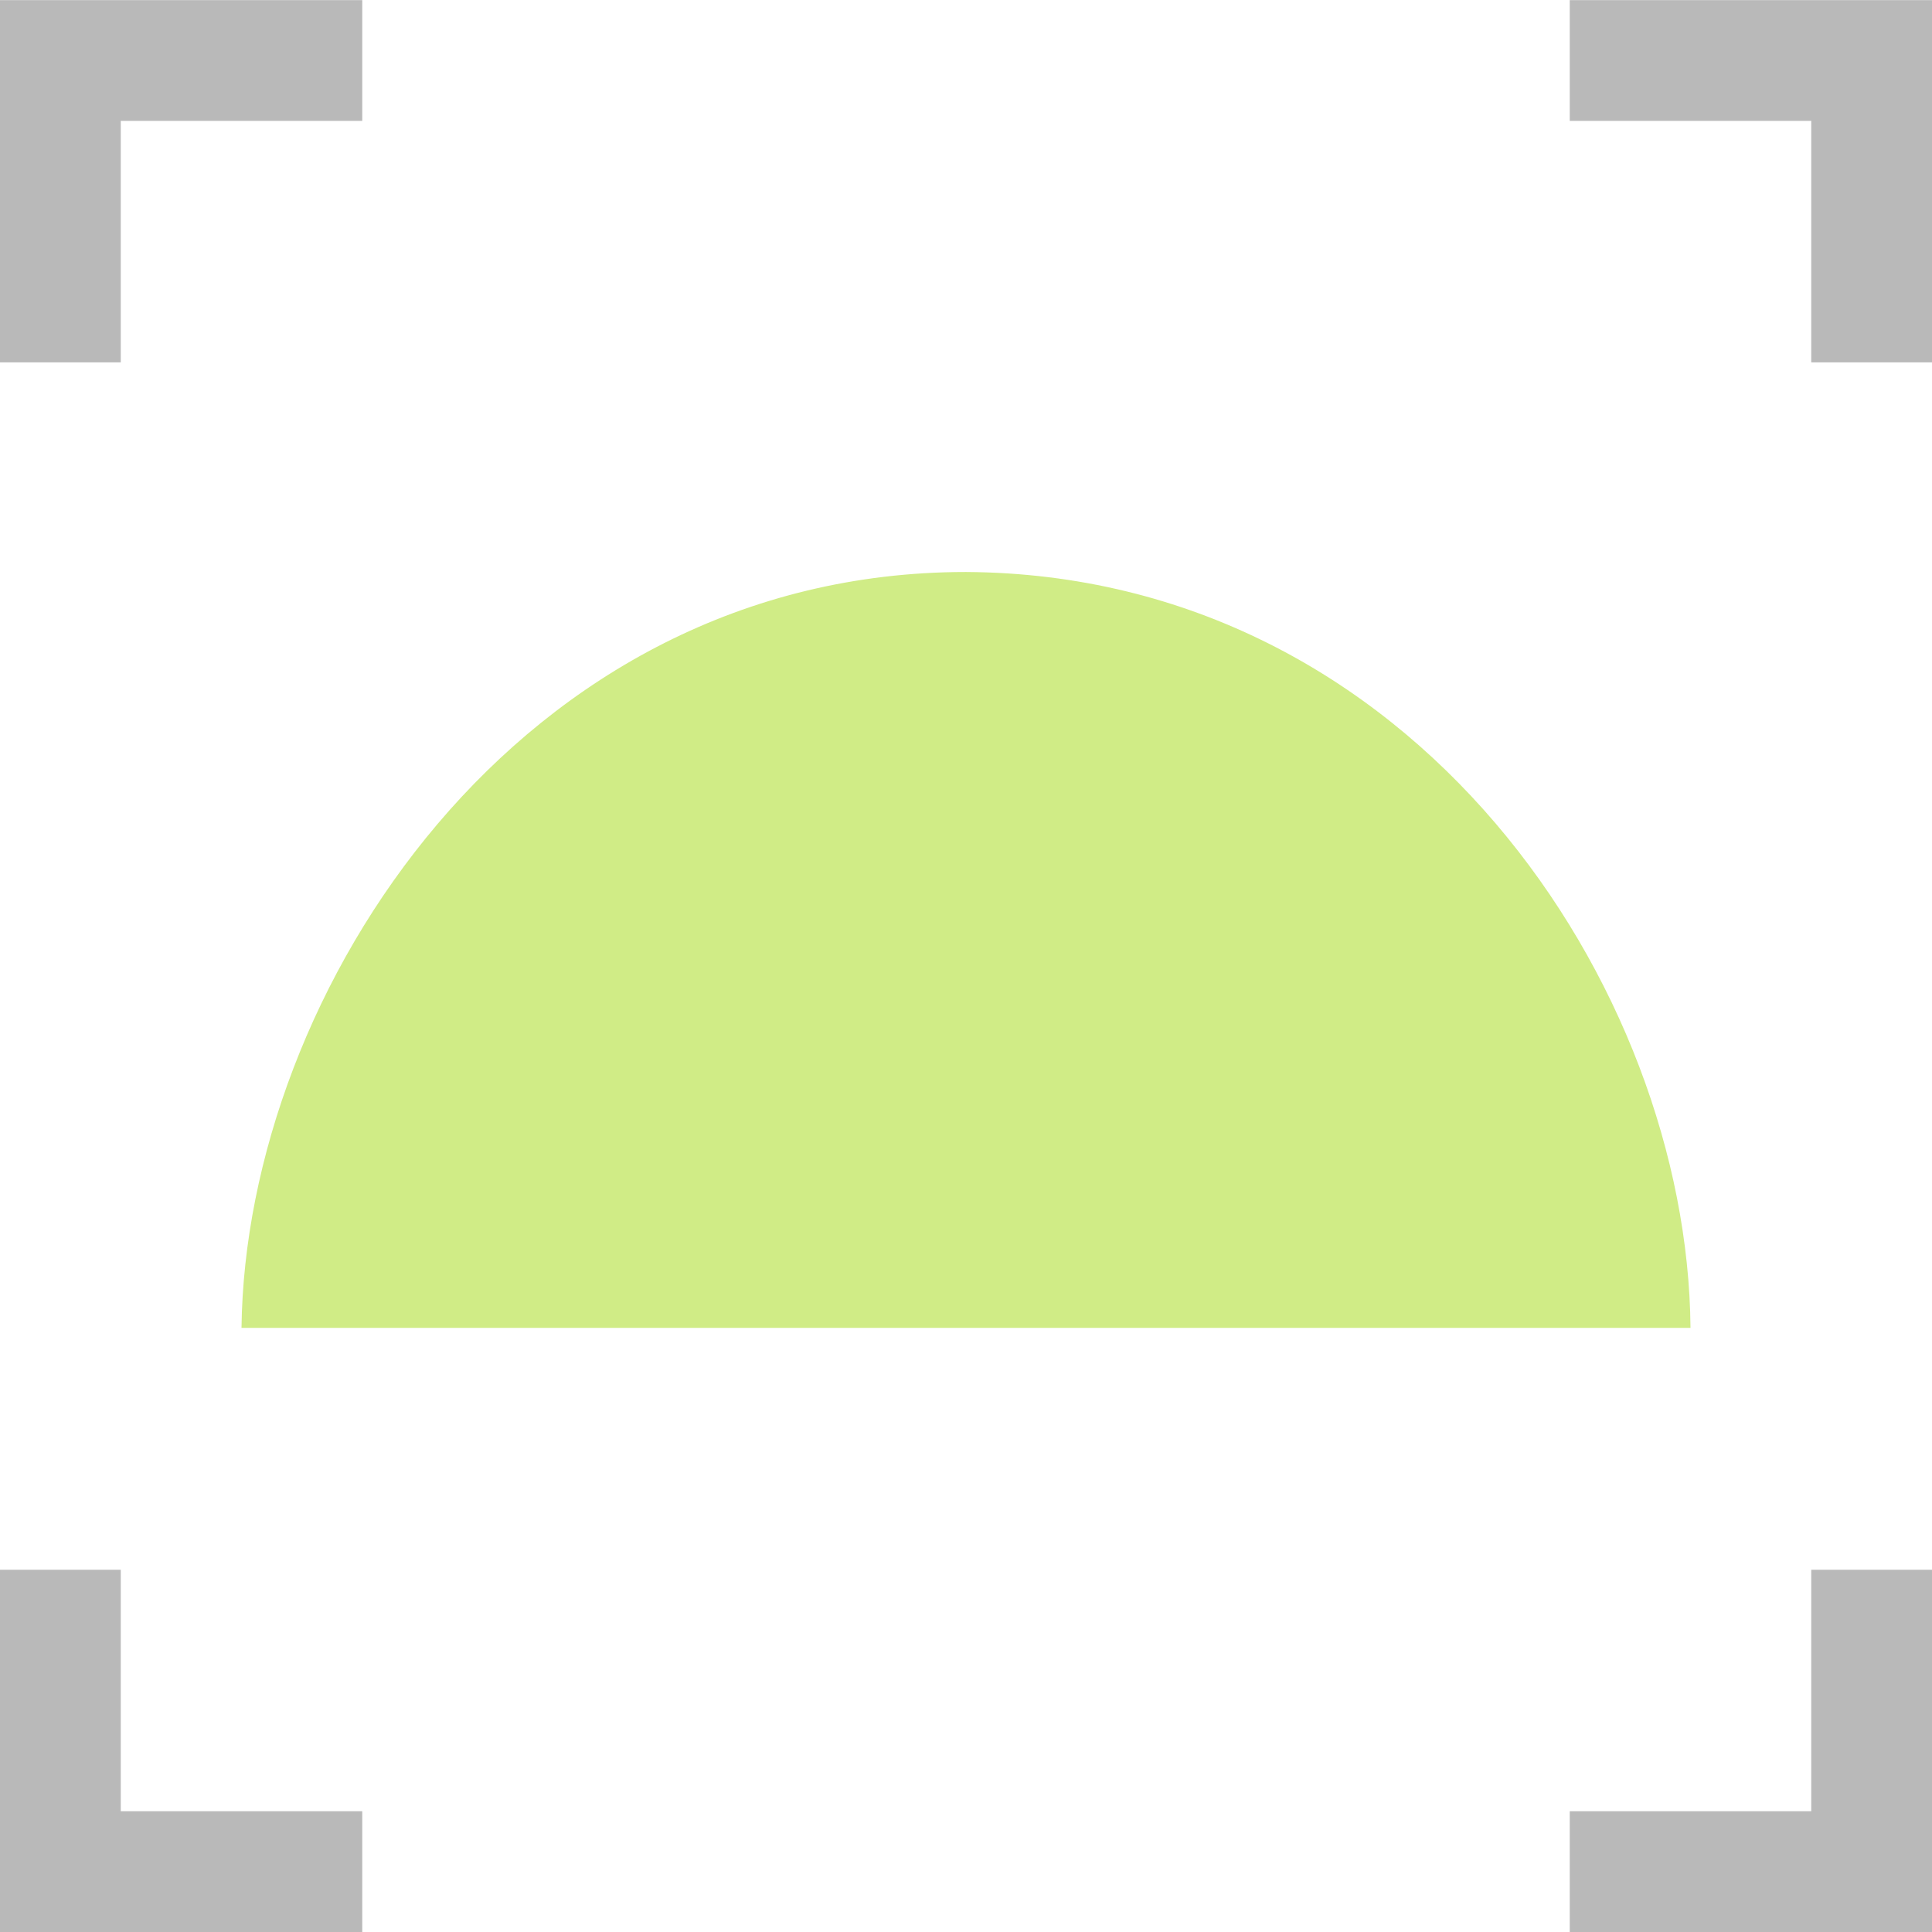 <?xml version="1.0" encoding="UTF-8" standalone="no"?>
<svg
   width="16"
   height="16"
   id="svg2985"
   version="1.1"
   xml:space="preserve"
   xmlns="http://www.w3.org/2000/svg"
   xmlns:svg="http://www.w3.org/2000/svg"
   xmlns:rdf="http://www.w3.org/1999/02/22-rdf-syntax-ns#"
   xmlns:cc="http://creativecommons.org/ns#"
   xmlns:dc="http://purl.org/dc/elements/1.1/"><defs
     id="defs2987"><linearGradient
       id="linearGradient5090"><stop
         style="stop-color:#435800;stop-opacity:1;"
         offset="0"
         id="stop5088" /></linearGradient><linearGradient
       id="linearGradient6402"><stop
         id="stop6404"
         offset="0"
         style="stop-color:#000000;stop-opacity:1;" /><stop
         id="stop6406"
         offset="1"
         style="stop-color:#000000;stop-opacity:0;" /></linearGradient><linearGradient
       id="linearGradient3816"><stop
         id="stop3818"
         offset="0"
         style="stop-color:#ffa576;stop-opacity:1;" /><stop
         style="stop-color:#f45400;stop-opacity:1;"
         offset="1"
         id="stop3782" /></linearGradient></defs><g
     id="layer1"
     style="display:inline"
     transform="translate(-250,-264.983)"><path
       id="rect3842-2-4-7-7-8-8"
       d="m 250,264.983 v 16 h 16 v -16 z"
       style="display:inline;fill:none;stroke:none" /><path
       id="path5150-9-29-2-8-7-2-1-27"
       d="m 264,275.98 c -0.024,-2.82 -2.284,-6.239 -6,-6.26 -3.705,0 -5.967,3.48 -6,6.26"
       style="display:inline;fill:#d0ec86;fill-opacity:1;stroke:none;stroke-width:0.7;stroke-miterlimit:4;stroke-dasharray:none;stroke-opacity:1" /><path
       id="rect23795-7-2"
       d="m 252.5,280.483 h -2 v -2"
       style="display:inline;fill:none;fill-opacity:1;stroke:#b9b9b9;stroke-width:1;stroke-linecap:square;stroke-linejoin:miter;stroke-miterlimit:4;stroke-dasharray:none;stroke-opacity:1;paint-order:normal" /><path
       id="rect23795-5-3-5"
       d="m 250.5,267.484 v -2 h 2"
       style="display:inline;fill:none;fill-opacity:1;stroke:#b9b9b9;stroke-width:1;stroke-linecap:square;stroke-linejoin:miter;stroke-miterlimit:4;stroke-dasharray:none;stroke-opacity:1;paint-order:normal" /><path
       id="rect23795-5-7-0-4"
       d="m 263.5,265.484 h 2 v 2"
       style="display:inline;fill:none;fill-opacity:1;stroke:#b9b9b9;stroke-width:1;stroke-linecap:square;stroke-linejoin:miter;stroke-miterlimit:4;stroke-dasharray:none;stroke-opacity:1;paint-order:normal" /><path
       id="rect23795-5-7-1-5-3"
       d="m 265.5,278.483 v 2 h -2"
       style="display:inline;fill:none;fill-opacity:1;stroke:#b9b9b9;stroke-width:1;stroke-linecap:square;stroke-linejoin:miter;stroke-miterlimit:4;stroke-dasharray:none;stroke-opacity:1;paint-order:normal" /></g></svg>

